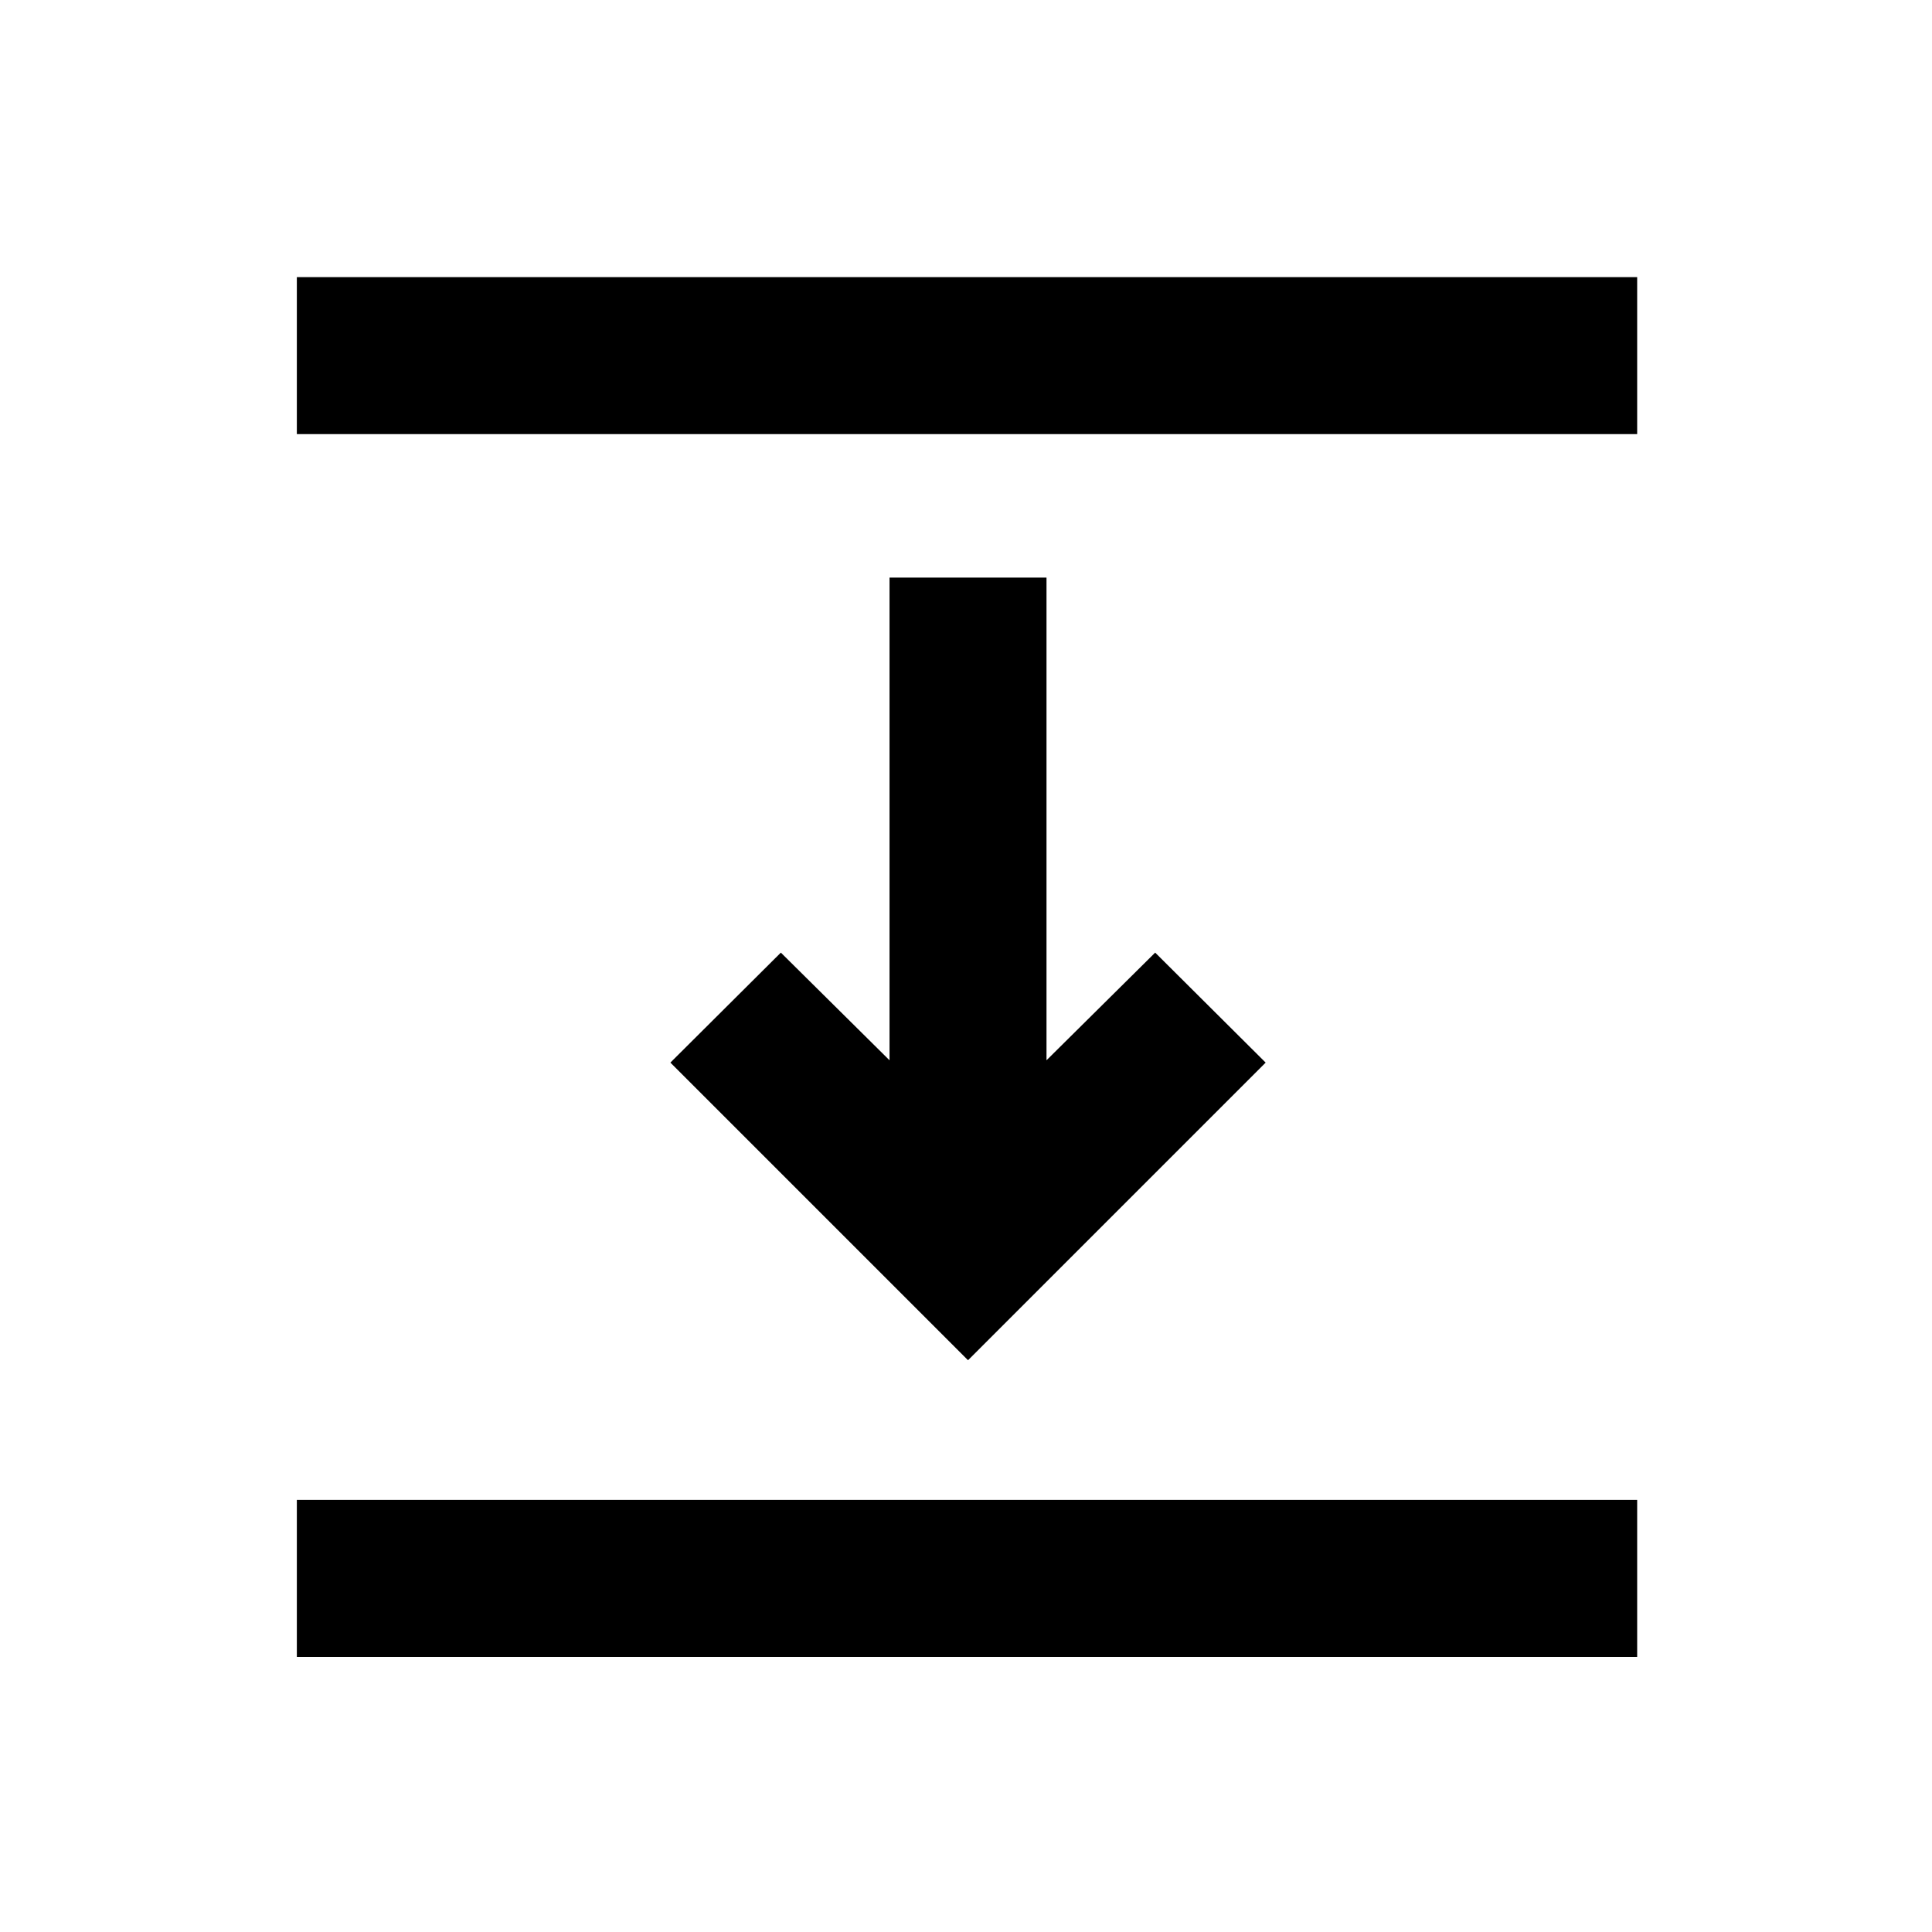 <svg xmlns="http://www.w3.org/2000/svg" height="20" viewBox="0 96 960 960" width="20"><path d="M147.5 311.696v-78.001h666v78.001h-666ZM481 771.891 333.109 624 388 569.348l54 53.5V383h78v239.848l54-53.5L628.891 624 481 771.891ZM147.5 919.305v-78.001h666v78.001h-666Z"/></svg>